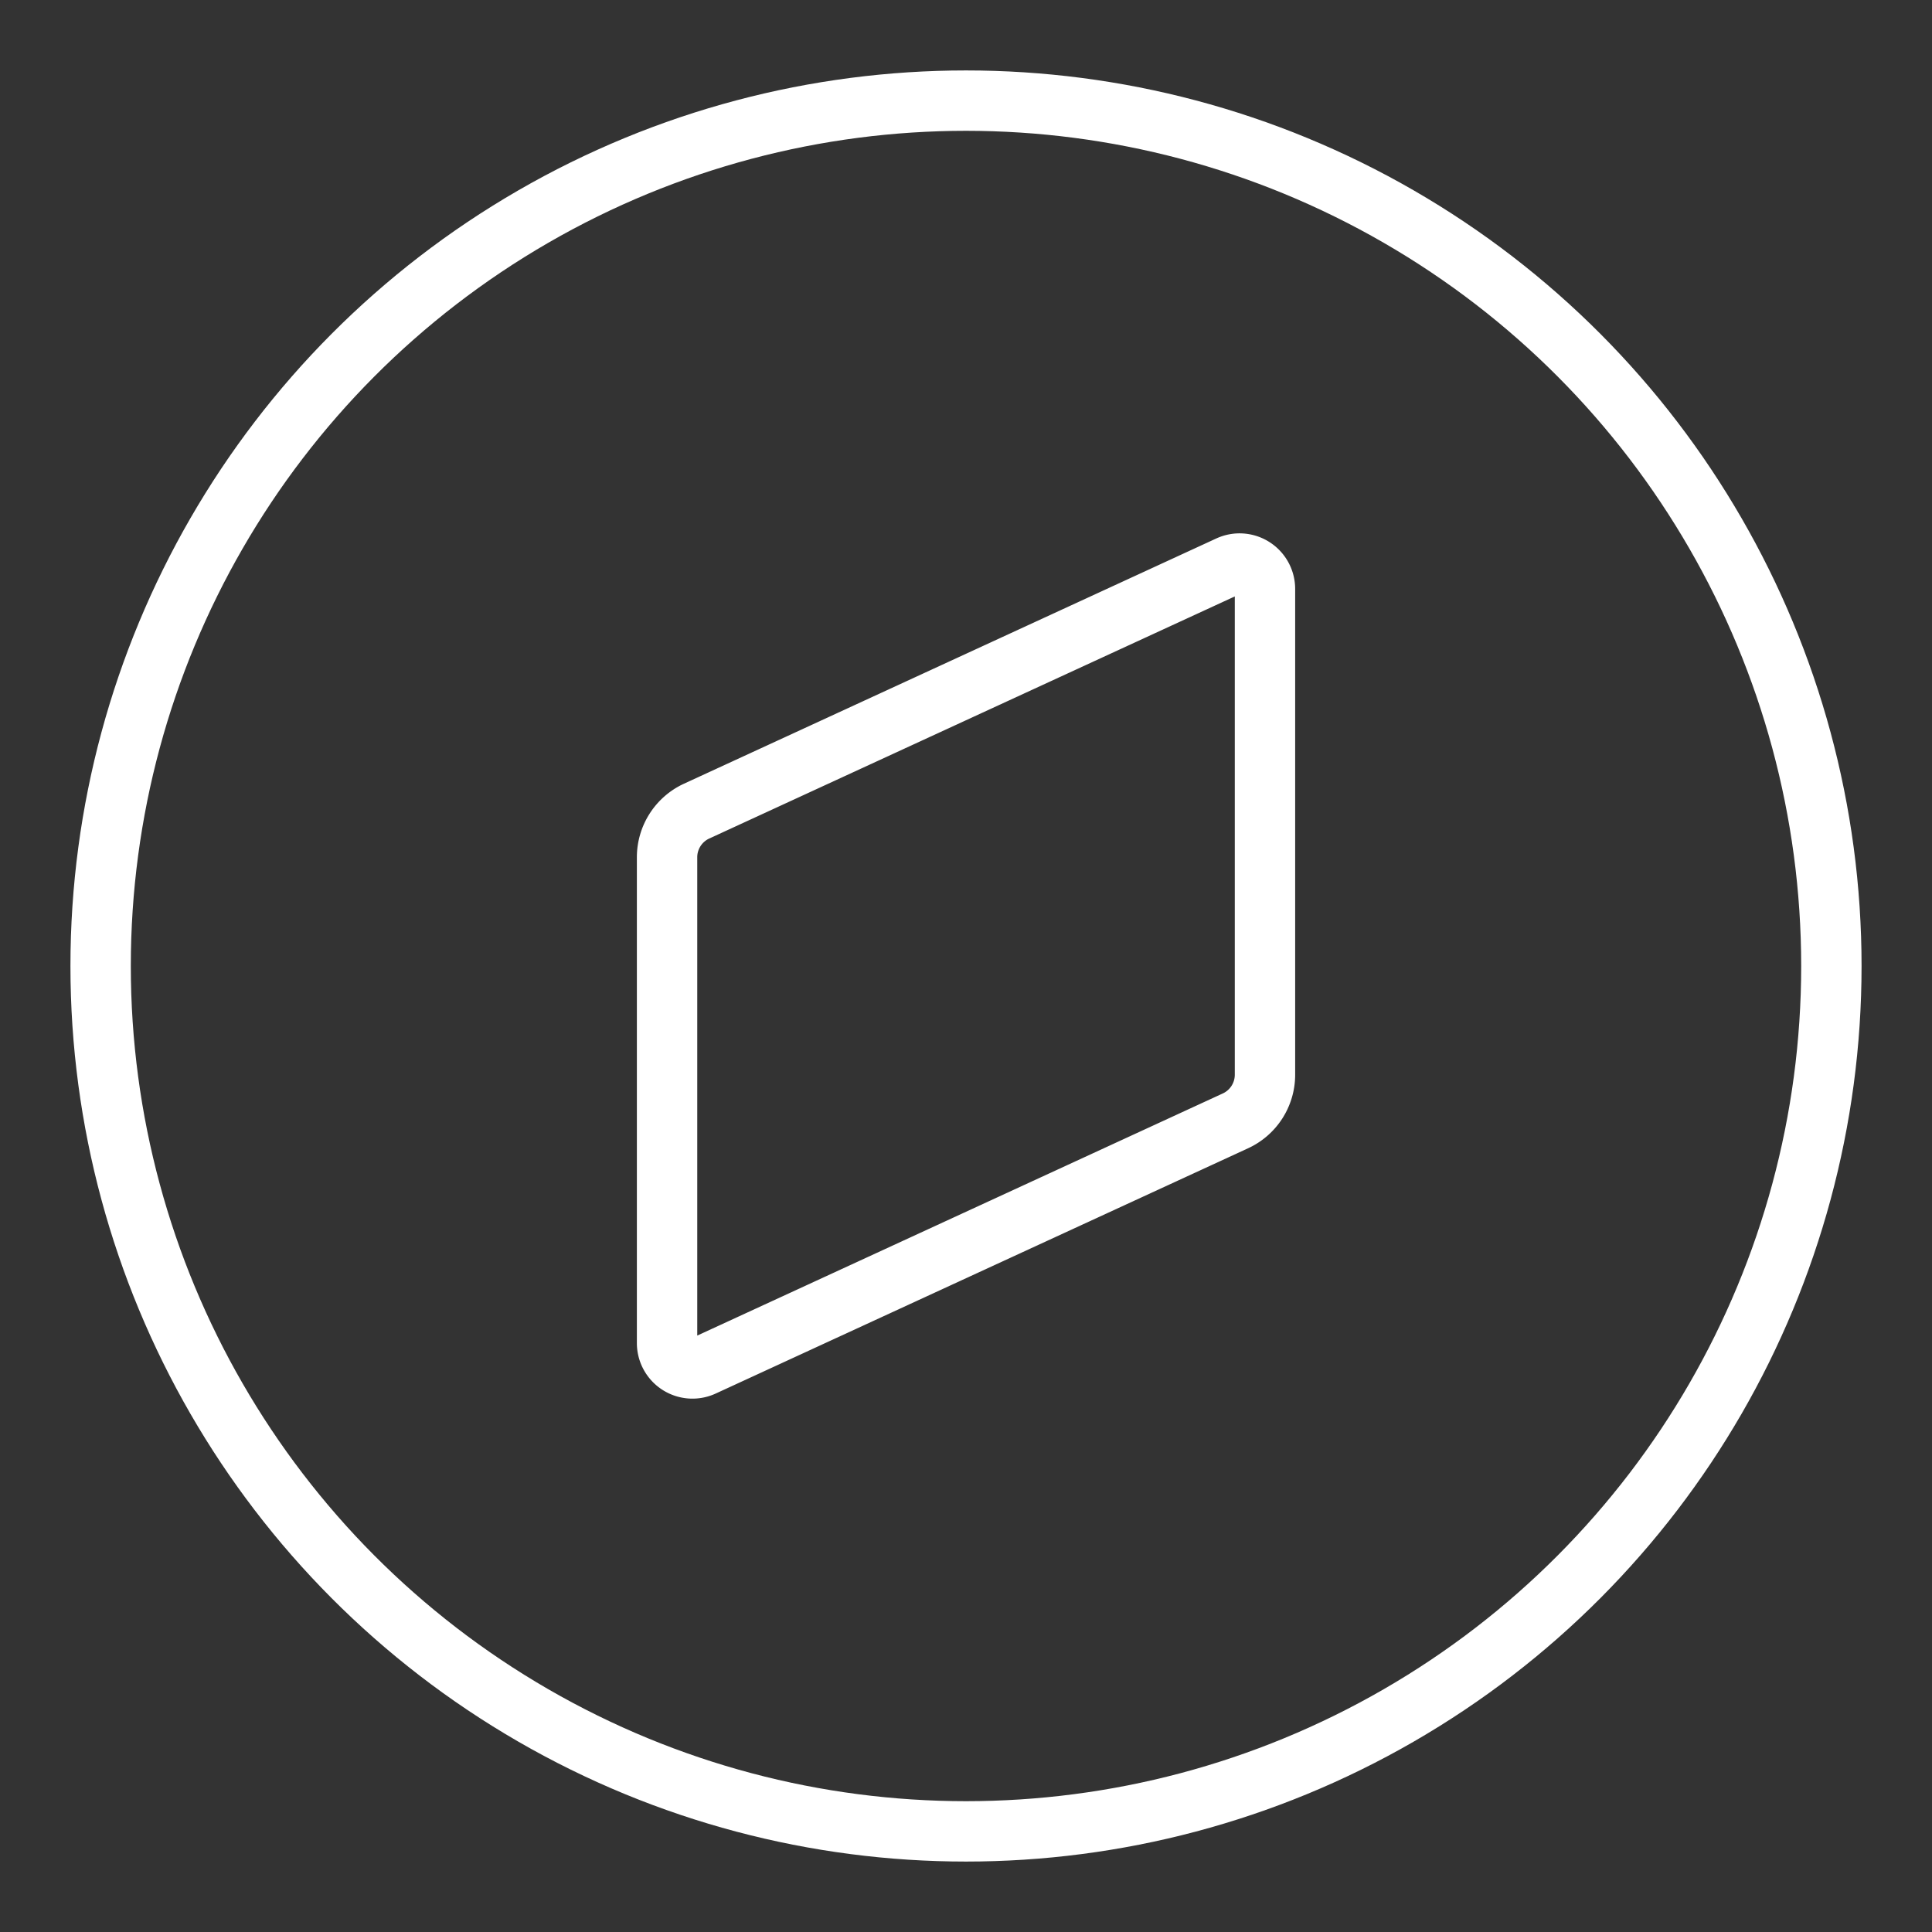 <ns0:svg xmlns:ns0="http://www.w3.org/2000/svg" viewBox="0 0 48 48" style="stroke-width:1.5px"><ns0:rect x="0" y="0" width="48" height="48" fill="#333333" stroke="none"/><ns0:defs style="stroke-width:1.5px"><ns0:style style="stroke-width:1.5px">.a{fill:none;stroke:#fff;stroke-linecap:round;stroke-linejoin:round;}</ns0:style></ns0:defs><ns0:circle class="a" cx="24" cy="24" r="21.5" style="stroke-width:1.5px" /><ns0:path class="a" d="M30.693,27.848,17.468,33.941a.631.631,0,0,1-.895-.573V21.298a1.262,1.262,0,0,1,.734-1.146l13.226-6.093a.631.631,0,0,1,.895.573v12.071A1.262,1.262,0,0,1,30.693,27.848Z" style="stroke-width:1.5px" /></ns0:svg>